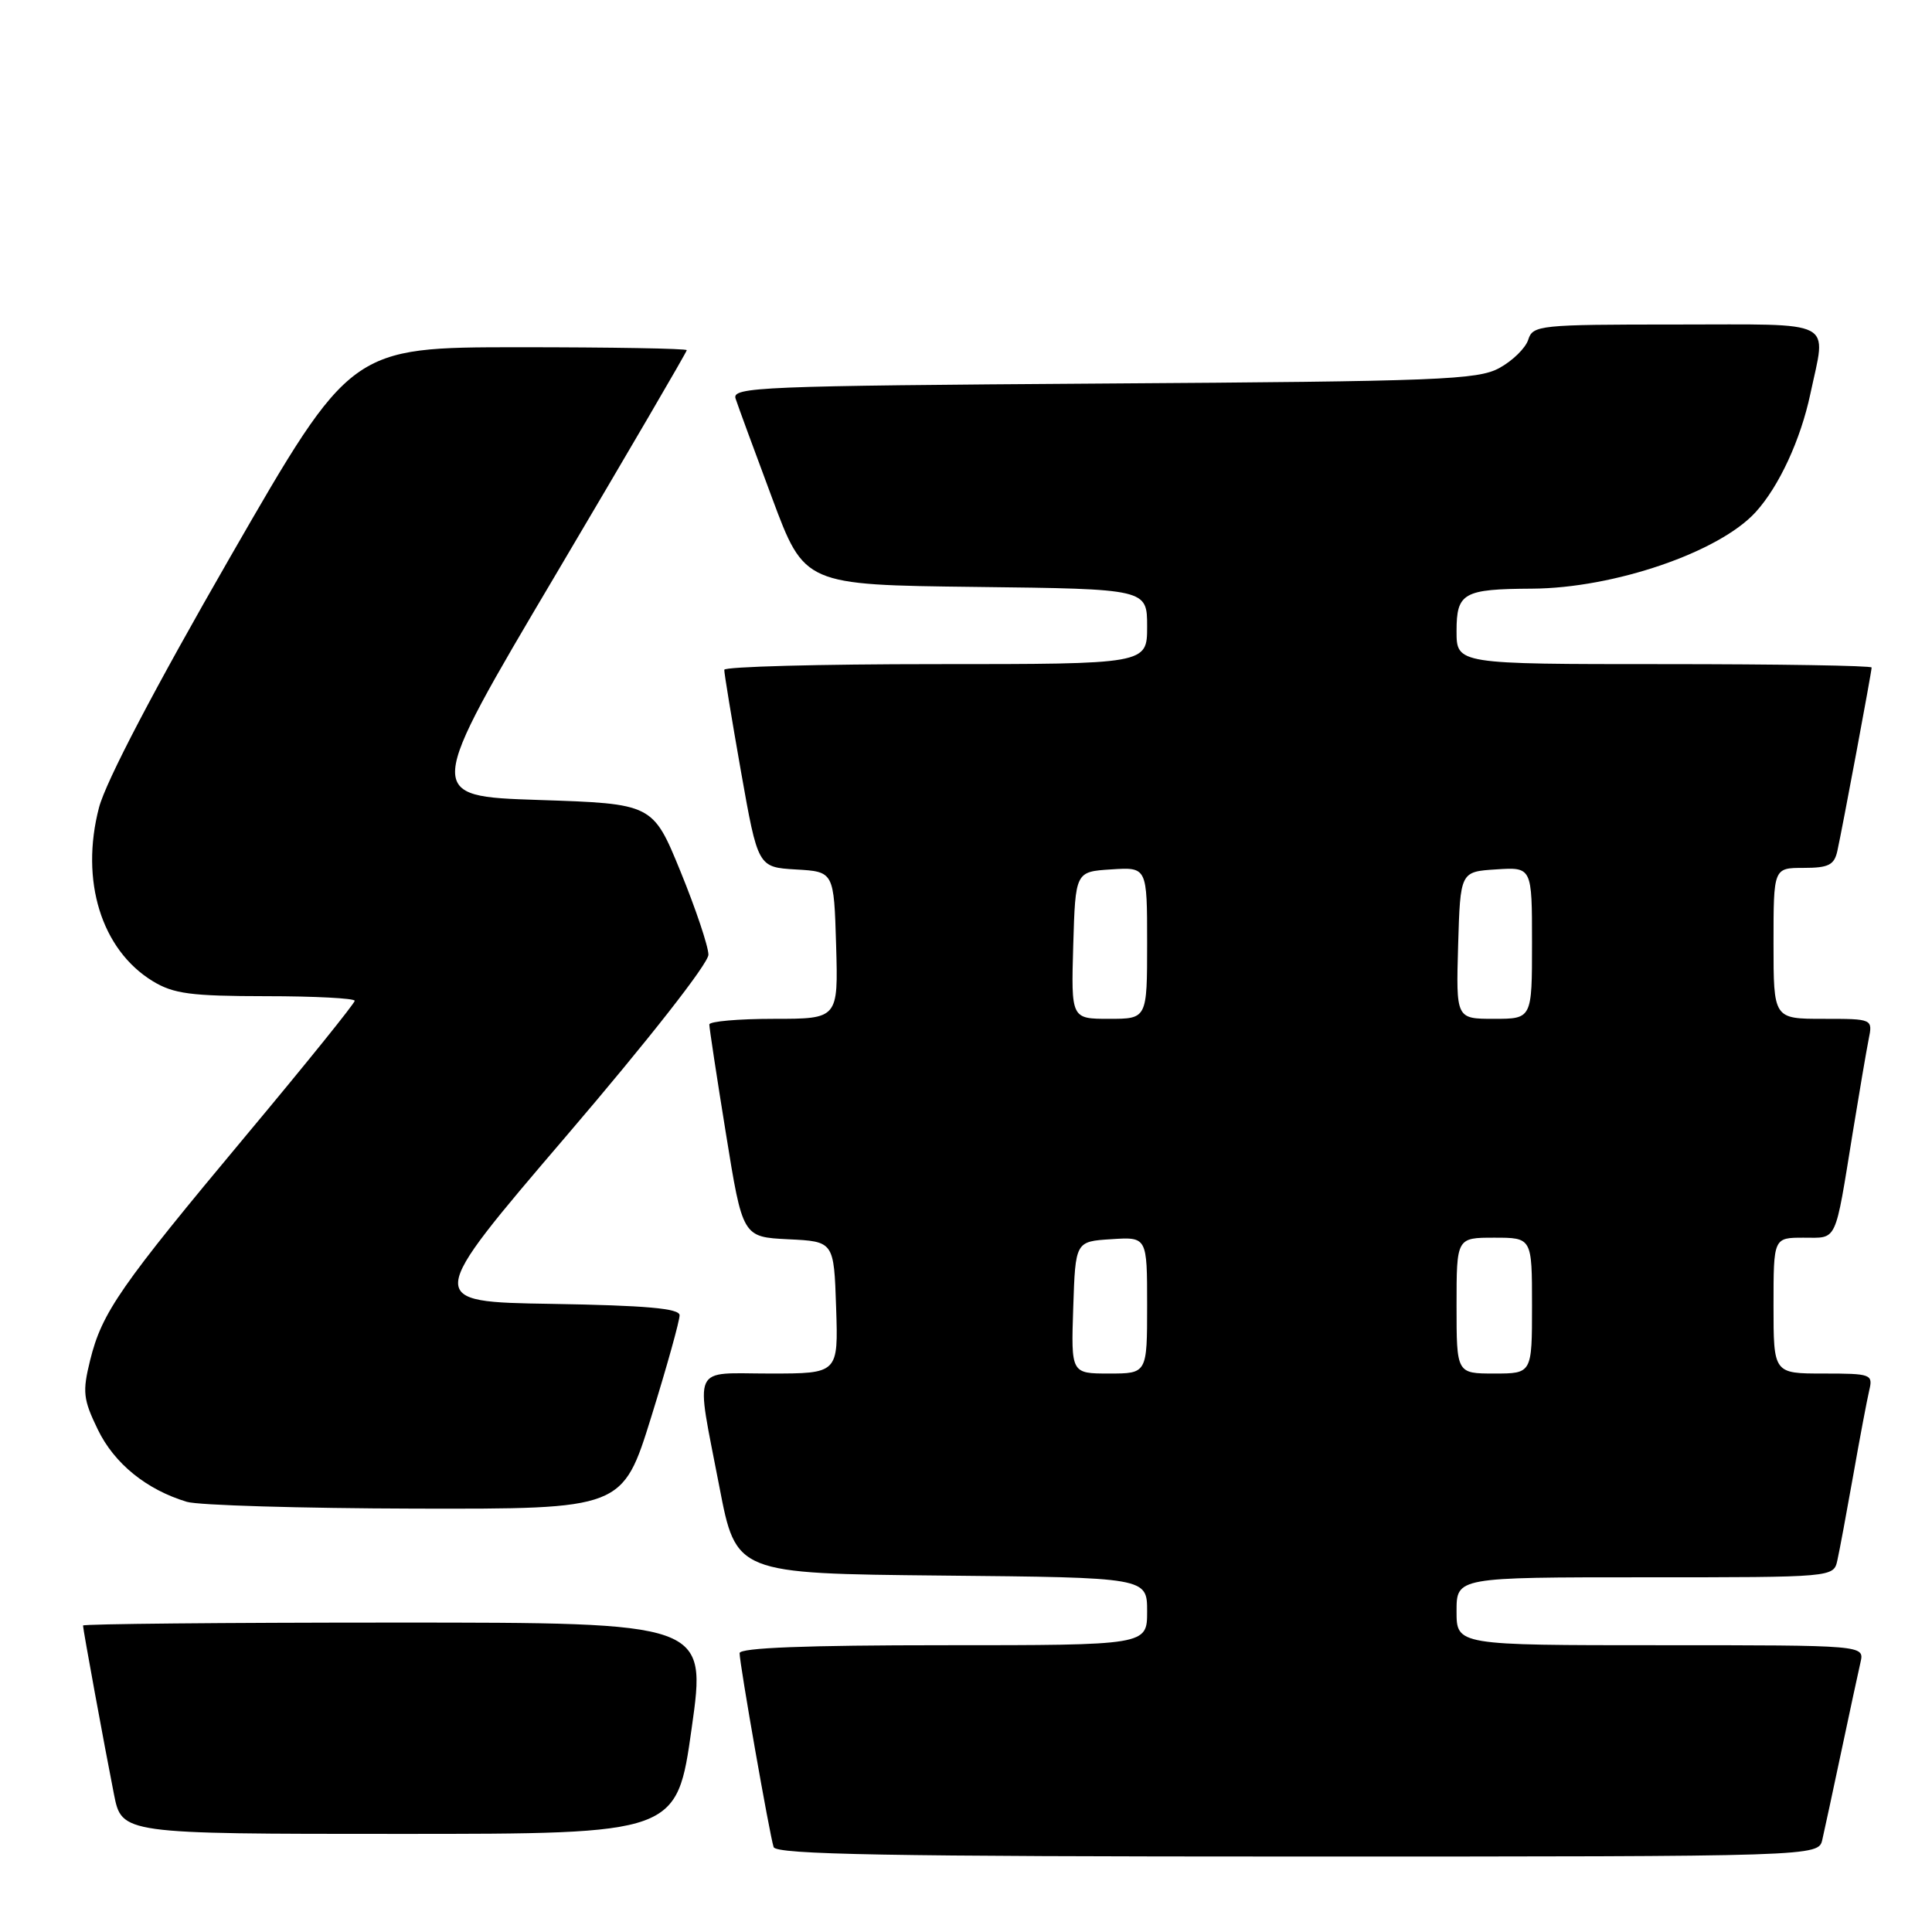 <?xml version="1.0" encoding="UTF-8" standalone="no"?>
<!DOCTYPE svg PUBLIC "-//W3C//DTD SVG 1.1//EN" "http://www.w3.org/Graphics/SVG/1.1/DTD/svg11.dtd" >
<svg xmlns="http://www.w3.org/2000/svg" xmlns:xlink="http://www.w3.org/1999/xlink" version="1.1" viewBox="0 0 256 256">
 <g >
 <path fill="currentColor"
d=" M 241.47 243.75 C 241.76 242.51 242.89 237.22 244.00 232.00 C 245.11 226.78 246.24 221.49 246.53 220.25 C 247.04 218.00 247.04 218.00 220.02 218.00 C 193.00 218.00 193.00 218.00 193.00 213.50 C 193.00 209.00 193.00 209.00 217.98 209.00 C 242.96 209.00 242.96 209.00 243.46 206.75 C 243.74 205.51 244.68 200.45 245.56 195.50 C 246.43 190.55 247.39 185.49 247.68 184.25 C 248.20 182.09 247.95 182.00 241.61 182.00 C 235.00 182.00 235.00 182.00 235.00 173.00 C 235.00 164.00 235.00 164.00 238.98 164.00 C 243.52 164.00 243.09 164.92 245.51 150.00 C 246.36 144.78 247.30 139.26 247.60 137.75 C 248.16 135.00 248.16 135.00 241.58 135.00 C 235.00 135.00 235.00 135.00 235.00 125.00 C 235.00 115.00 235.00 115.00 238.98 115.00 C 242.29 115.00 243.05 114.62 243.46 112.75 C 244.13 109.72 248.00 89.02 248.00 88.45 C 248.00 88.20 235.62 88.00 220.50 88.00 C 193.00 88.00 193.00 88.00 193.00 83.62 C 193.00 78.55 193.90 78.05 203.00 78.00 C 213.86 77.94 227.80 73.17 232.64 67.85 C 235.74 64.44 238.59 58.27 239.88 52.20 C 242.00 42.18 243.60 43.00 222.07 43.00 C 203.98 43.00 203.11 43.09 202.50 45.01 C 202.15 46.12 200.43 47.80 198.68 48.76 C 195.81 50.33 190.77 50.53 146.21 50.82 C 100.63 51.13 96.95 51.28 97.47 52.82 C 97.77 53.75 99.95 59.67 102.31 66.00 C 106.59 77.50 106.59 77.50 129.30 77.77 C 152.00 78.04 152.00 78.04 152.00 83.02 C 152.00 88.00 152.00 88.00 124.00 88.00 C 108.60 88.00 95.99 88.34 95.97 88.75 C 95.95 89.16 96.95 95.22 98.18 102.21 C 100.43 114.91 100.43 114.91 105.47 115.21 C 110.50 115.50 110.50 115.50 110.79 125.25 C 111.07 135.00 111.07 135.00 102.54 135.00 C 97.84 135.00 93.99 135.34 93.99 135.75 C 93.98 136.16 94.97 142.67 96.19 150.21 C 98.40 163.91 98.40 163.91 104.45 164.21 C 110.50 164.50 110.50 164.50 110.79 173.25 C 111.08 182.00 111.08 182.00 102.04 182.00 C 91.47 182.00 92.15 180.49 95.32 197.00 C 97.53 208.50 97.53 208.50 124.76 208.77 C 152.00 209.03 152.00 209.03 152.00 213.52 C 152.00 218.00 152.00 218.00 125.00 218.00 C 106.86 218.00 98.00 218.34 98.00 219.05 C 98.00 220.49 101.99 243.20 102.51 244.75 C 102.85 245.73 117.63 246.00 171.95 246.00 C 240.96 246.00 240.96 246.00 241.47 243.75 Z  M 91.65 229.00 C 93.63 215.00 93.63 215.00 52.31 215.00 C 29.59 215.00 11.00 215.18 11.00 215.39 C 11.00 215.90 13.78 231.05 15.10 237.75 C 16.14 243.00 16.14 243.00 52.91 243.00 C 89.68 243.00 89.68 243.00 91.65 229.00 Z  M 86.30 187.73 C 88.39 181.00 90.07 174.95 90.05 174.27 C 90.01 173.37 85.60 172.98 73.12 172.77 C 56.25 172.50 56.25 172.50 75.06 150.50 C 85.96 137.76 93.87 127.66 93.87 126.50 C 93.86 125.40 92.20 120.45 90.18 115.50 C 86.50 106.50 86.50 106.50 71.38 106.00 C 56.25 105.50 56.25 105.50 73.63 76.15 C 83.18 60.01 91.00 46.63 91.00 46.40 C 91.00 46.18 80.99 46.01 68.75 46.01 C 46.50 46.02 46.50 46.02 30.53 73.76 C 20.49 91.20 14.03 103.54 13.12 107.00 C 10.59 116.68 13.43 125.85 20.24 130.01 C 23.00 131.69 25.29 131.99 35.25 132.00 C 41.71 132.00 47.00 132.28 47.00 132.61 C 47.00 132.95 40.55 140.95 32.66 150.39 C 15.90 170.46 13.52 173.89 11.95 180.21 C 10.91 184.42 11.01 185.40 12.96 189.42 C 15.14 193.93 19.41 197.39 24.76 199.00 C 26.27 199.46 39.88 199.86 55.00 199.90 C 82.50 199.96 82.50 199.96 86.30 187.73 Z  M 142.21 173.25 C 142.50 164.50 142.50 164.50 147.25 164.20 C 152.00 163.89 152.00 163.89 152.00 172.95 C 152.00 182.00 152.00 182.00 146.96 182.00 C 141.92 182.00 141.92 182.00 142.21 173.25 Z  M 193.00 173.00 C 193.00 164.00 193.00 164.00 198.00 164.00 C 203.00 164.00 203.00 164.00 203.00 173.00 C 203.00 182.00 203.00 182.00 198.00 182.00 C 193.00 182.00 193.00 182.00 193.00 173.00 Z  M 142.21 125.25 C 142.50 115.50 142.50 115.50 147.25 115.20 C 152.00 114.89 152.00 114.89 152.00 124.95 C 152.00 135.00 152.00 135.00 146.96 135.00 C 141.93 135.00 141.93 135.00 142.21 125.25 Z  M 193.21 125.25 C 193.50 115.50 193.50 115.50 198.25 115.20 C 203.00 114.89 203.00 114.89 203.00 124.95 C 203.00 135.00 203.00 135.00 197.96 135.00 C 192.93 135.00 192.93 135.00 193.21 125.25 Z "/>
</g>
</svg>